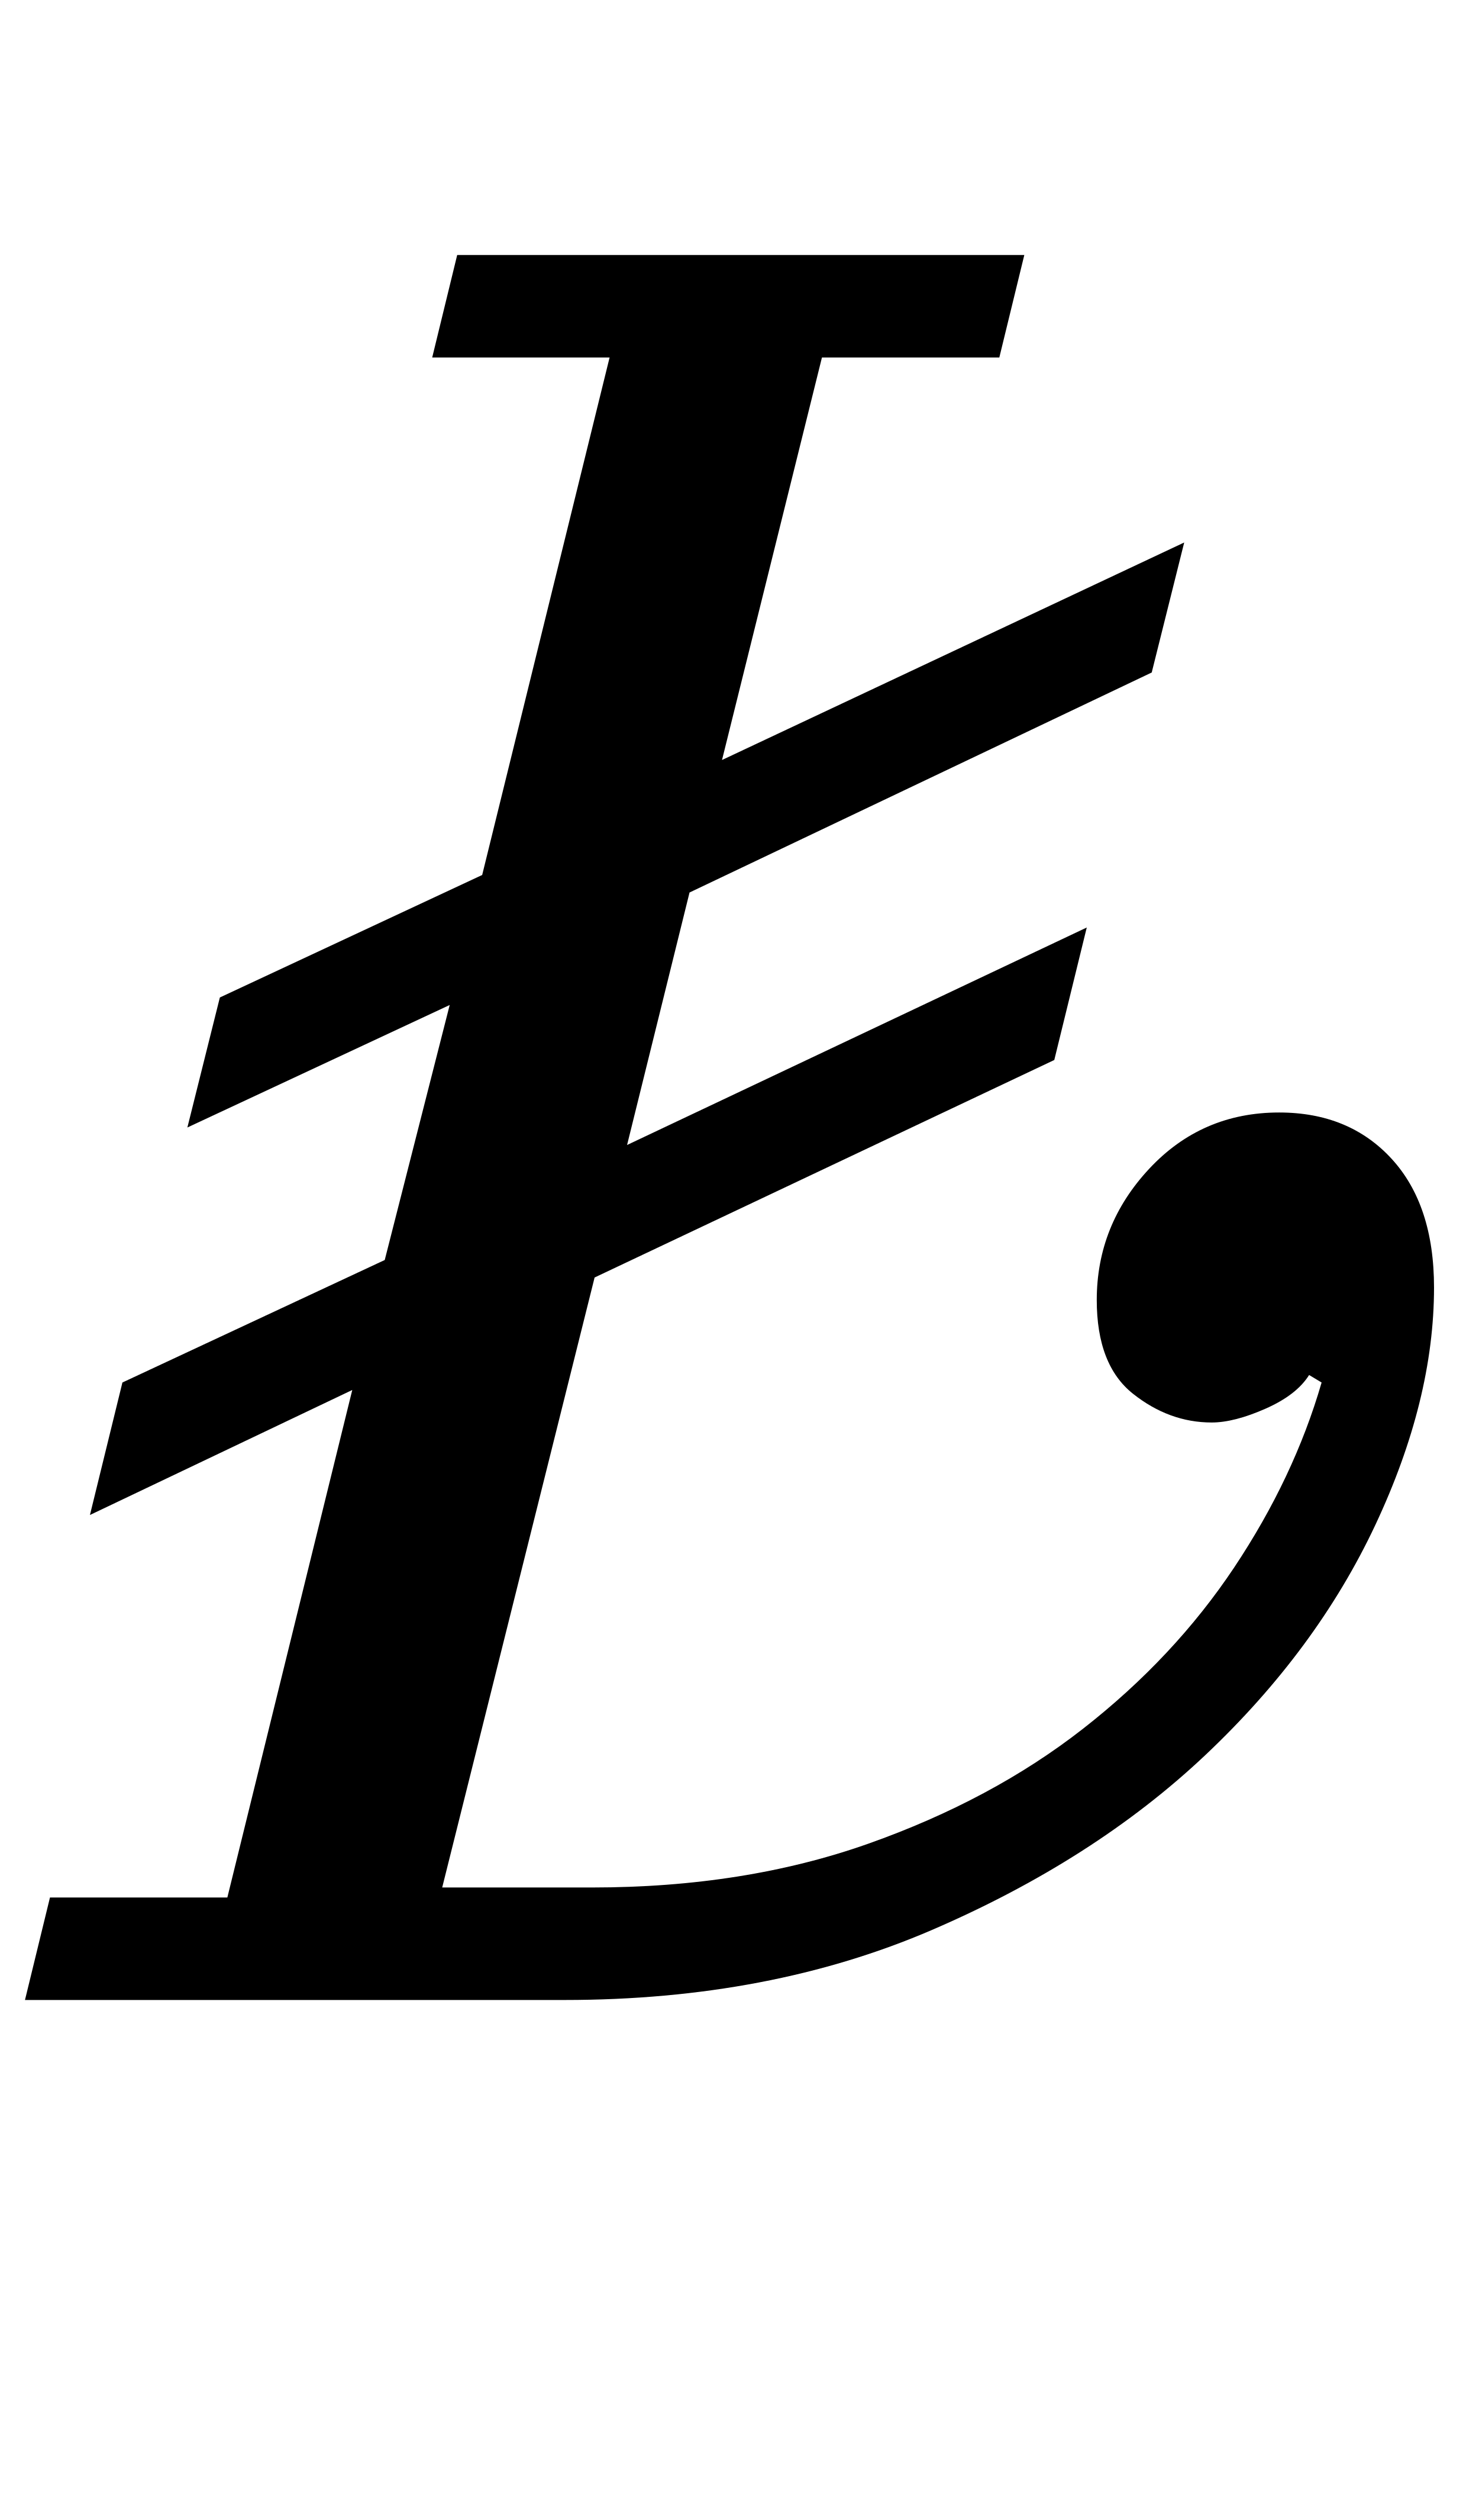 <?xml version="1.0" standalone="no"?>
<!DOCTYPE svg PUBLIC "-//W3C//DTD SVG 1.1//EN" "http://www.w3.org/Graphics/SVG/1.1/DTD/svg11.dtd" >
<svg xmlns="http://www.w3.org/2000/svg" xmlns:xlink="http://www.w3.org/1999/xlink" version="1.1" viewBox="-30 0 592 1000">
  <g transform="matrix(1 0 0 -1 0 800)">
   <path fill="currentColor"
d="M-10 41h71l50 203l-105 -50l13 53l105 49l26 102l-105 -49l13 52l105 49l51 207h-71l10 41h227l-10 -41h-71l-40 -161l185 87l-13 -52l-185 -88l-25 -101l184 87l-13 -53l-184 -87l-61 -244h60q61 0 110.5 17.5t86 46t60.5 64.5t35 74l-5 3q-5 -8 -17.5 -13.5t-21.5 -5.5
q-17 0 -31.5 11.5t-14.5 37.5q0 30 21 52.5t52 22.5q28 0 45 -18.5t17 -51.5q0 -45 -23.5 -95t-68 -92t-109.5 -70t-147 -28h-216z" />
  </g>

</svg>
